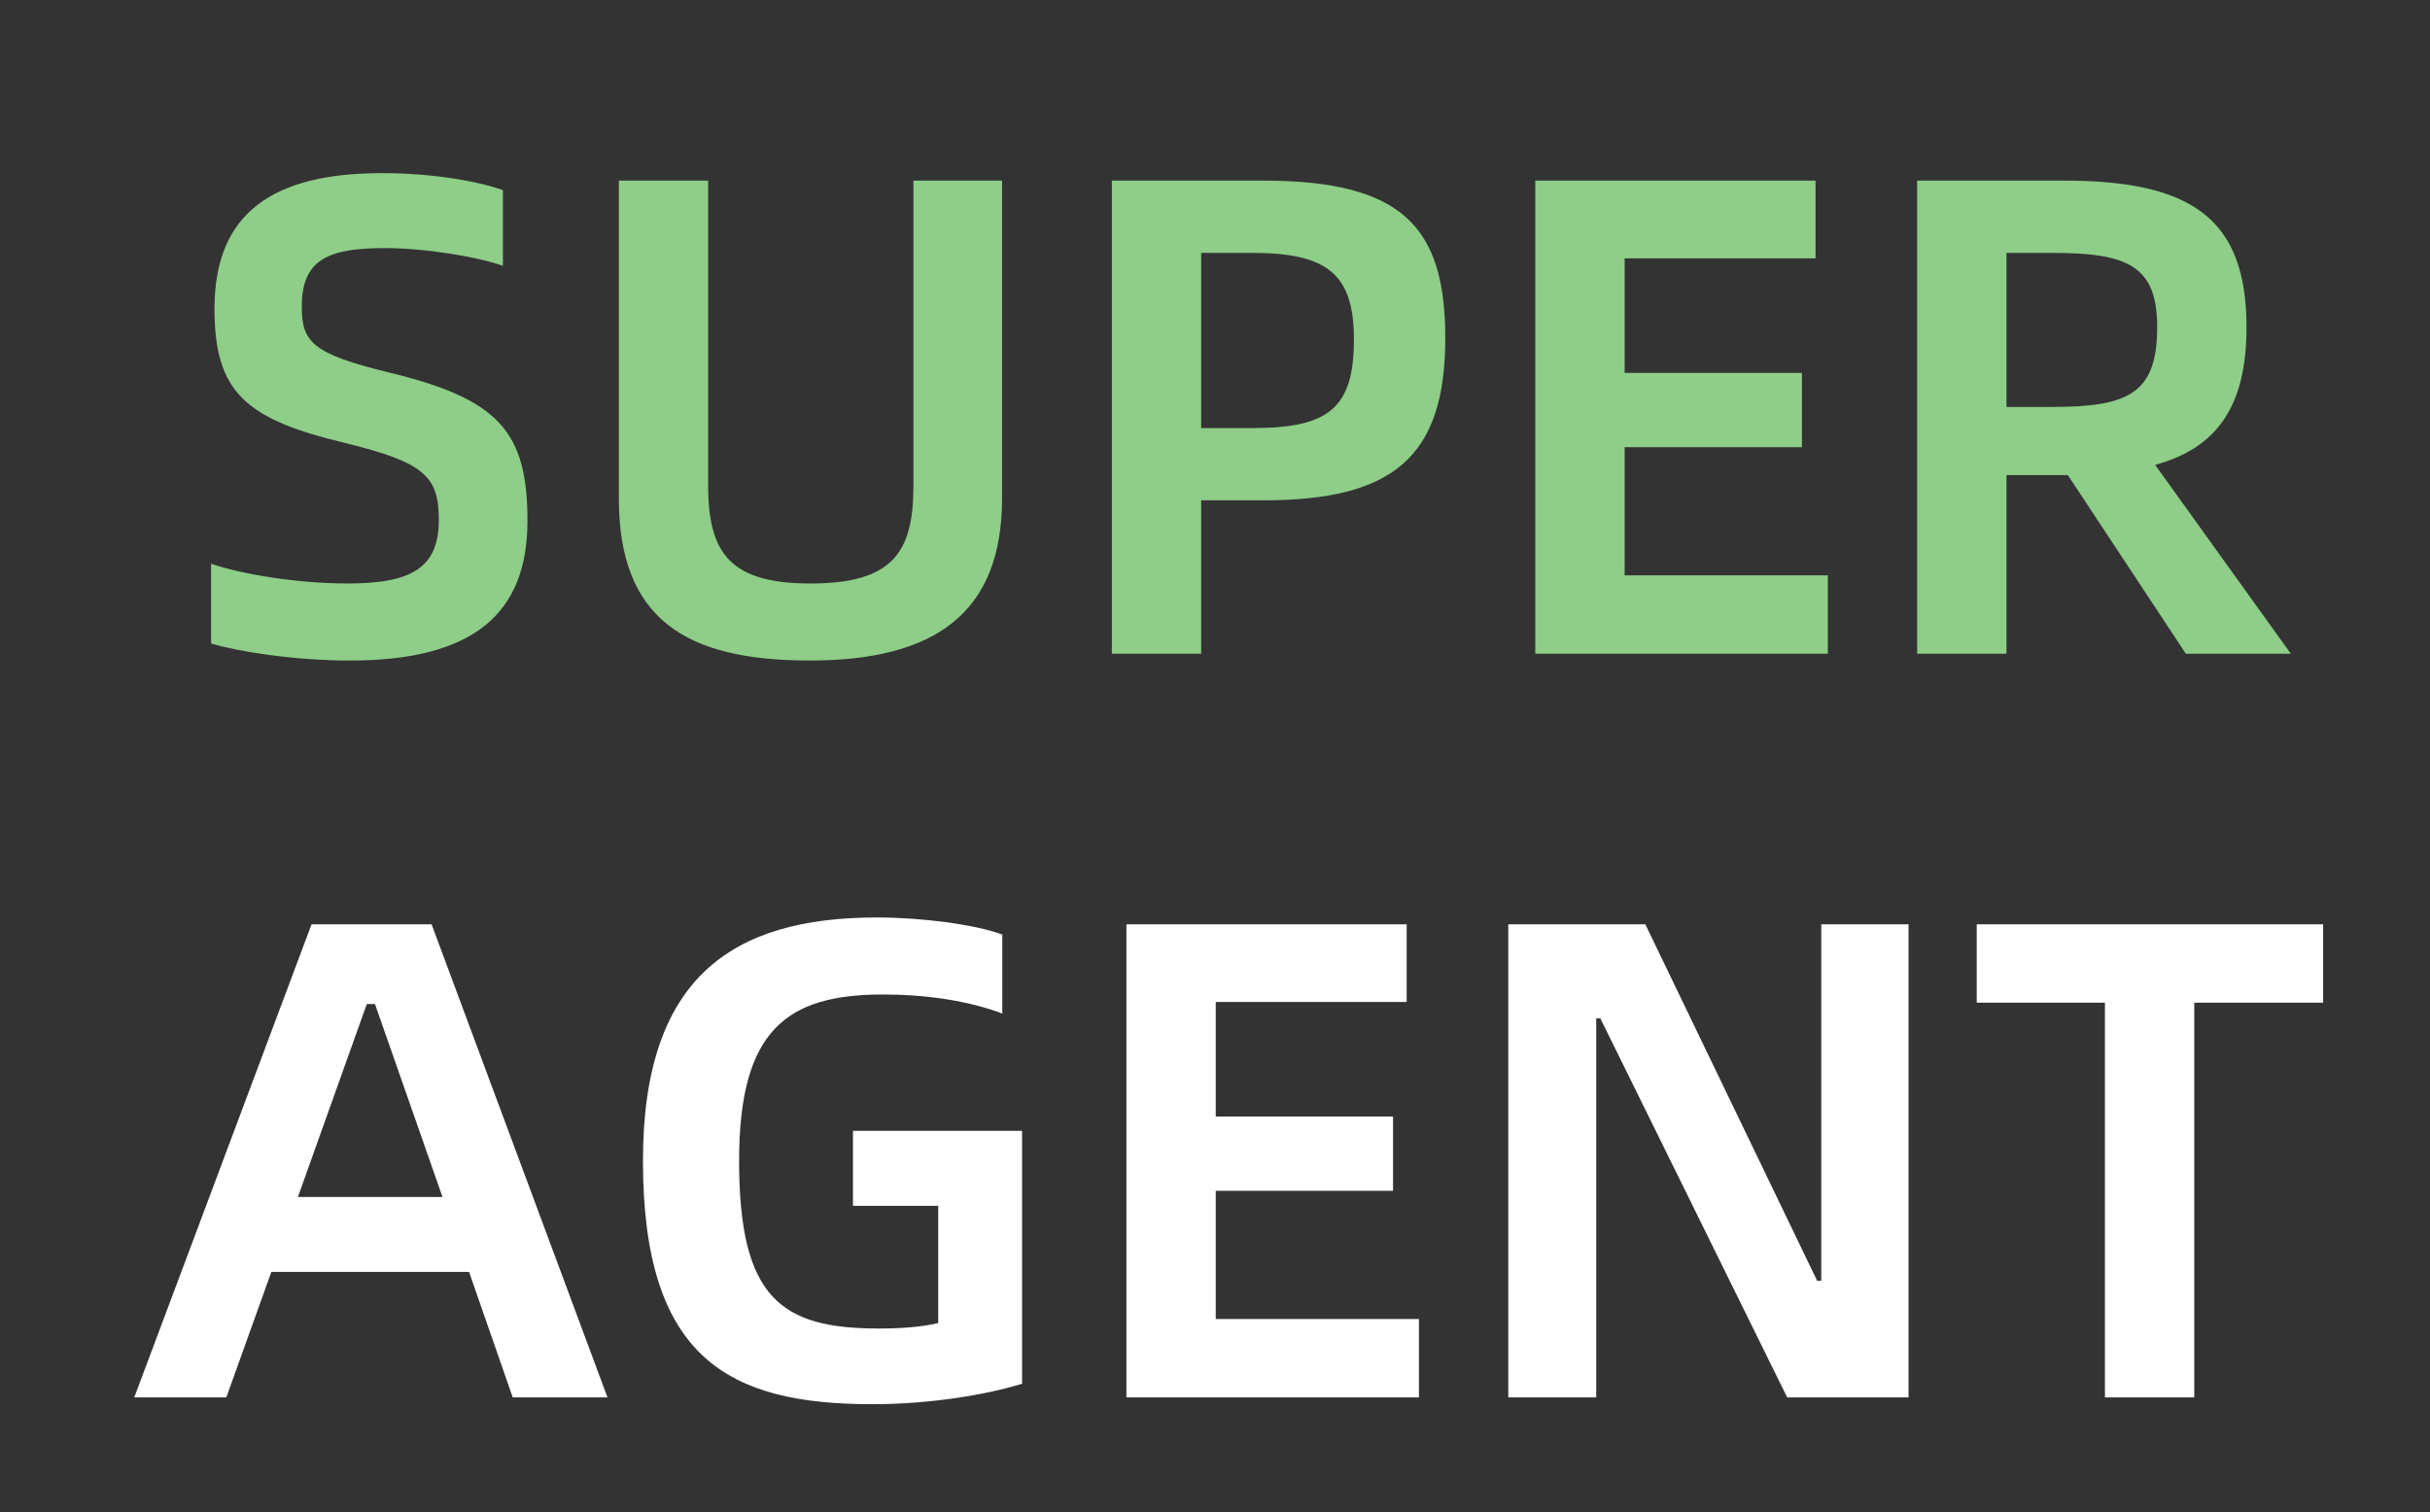 <svg xmlns="http://www.w3.org/2000/svg" xmlns:xlink="http://www.w3.org/1999/xlink" fill="none" version="1.1" viewBox="0 0 392 244"><rect x="0" y="0" width="392" height="244" fill="#333333" stroke="none"/><g clip-path="url(#master_svg0_198_1161)"><rect x="0" y="0" width="392" height="244" rx="0" fill-opacity="1"/><g><path d="M56.49,106.585C76.4,106.585,85.09,98.995,85.09,84.035C85.09,69.515,80.36,64.345,62.54,60.055C50.44,57.085,48.68,55.215,48.68,49.495C48.68,41.905,52.86,40.035,62.1,40.035C68.7,40.035,77.17,41.465,81.13,42.895L81.13,30.685C77.17,29.255,69.8,27.935,61.66,27.935C44.06,27.935,34.6,34.315,34.6,49.825C34.6,63.355,39.66,67.645,55.72,71.495C68.26,74.575,70.79,76.775,70.79,83.815C70.79,91.515,66.61,94.155,56.05,94.155C47.91,94.155,38.78,92.615,34.05,90.965L34.05,103.835C38.45,105.155,47.47,106.585,56.49,106.585ZM130.63,106.585C150.76,106.585,161.65,98.995,161.65,80.405L161.65,29.145L147.35,29.145L147.35,78.425C147.35,89.095,144.05,94.155,130.74,94.155C117.98,94.155,114.24,89.425,114.24,78.425L114.24,29.145L99.83,29.145L99.83,80.405C99.83,99.985,110.72,106.585,130.63,106.585ZM179.36,105.485L193.77,105.485L193.77,80.735L203.78,80.735C224.68,80.735,233.15,73.805,233.15,54.555C233.15,36.625,226.22,29.145,203.78,29.145L179.36,29.145L179.36,105.485ZM193.77,69.075L193.77,40.805L202.02,40.805C214.23,40.805,218.41,44.325,218.41,54.775C218.41,65.885,214.34,69.075,202.02,69.075L193.77,69.075ZM262.08,92.835L262.08,72.155L290.68,72.155L290.68,60.165L262.08,60.165L262.08,41.685L292.88,41.685L292.88,29.145L247.67,29.145L247.67,105.485L294.86,105.485L294.86,92.835L262.08,92.835ZM369.55,105.485L347.66,75.015C357.67,72.265,362.4,65.555,362.4,52.795C362.4,35.415,353.71,29.145,333.03,29.145L309.27,29.145L309.27,105.485L323.68,105.485L323.68,76.665L333.03,76.665L333.58,76.665L352.61,105.485L369.55,105.485ZM323.68,65.665L323.68,40.805L331.05,40.805C343.26,40.805,347.99,42.895,347.99,52.795C347.99,63.575,343.26,65.665,331.05,65.665L323.68,65.665Z" fill="#8ECE88" fill-opacity="1"/></g><g><path d="M82.71,225.485L98,225.485L69.62,149.145L50.26,149.145L21.66,225.485L36.51,225.485L43.77,205.245L75.67,205.245L82.71,225.485ZM48.06,193.145L59.17,162.015L60.49,162.015L71.38,193.145L48.06,193.145ZM140.68,226.585C150.14,226.585,159.16,225.045,164.88,223.285L164.88,182.475L137.6,182.475L137.6,194.575L151.35,194.575L151.35,213.495C148.6,214.155,145.08,214.375,141.78,214.375C126.05,214.375,119.23,209.535,119.23,187.315C119.23,166.195,126.93,160.475,142.44,160.475C149.37,160.475,156.19,161.465,161.69,163.555L161.69,150.795C157.18,149.145,148.6,148.045,141.45,148.045C118.02,148.045,103.72,157.835,103.72,187.315C103.72,219.215,117.58,226.585,140.68,226.585ZM196.12,212.835L196.12,192.155L224.72,192.155L224.72,180.165L196.12,180.165L196.12,161.685L226.92,161.685L226.92,149.145L181.71,149.145L181.71,225.485L228.9,225.485L228.9,212.835L196.12,212.835ZM243.31,225.485L257.5,225.485L257.5,164.325L258.16,164.325L288.3,225.485L307.88,225.485L307.88,149.145L293.8,149.145L293.8,206.675L293.14,206.675L265.42,149.145L243.31,149.145L243.31,225.485ZM374.76,149.145L318.88,149.145L318.88,161.795L339.56,161.795L339.56,225.485L353.97,225.485L353.97,161.795L374.76,161.795L374.76,149.145Z" fill="#ffffff" fill-opacity="1"/></g></g></svg>
